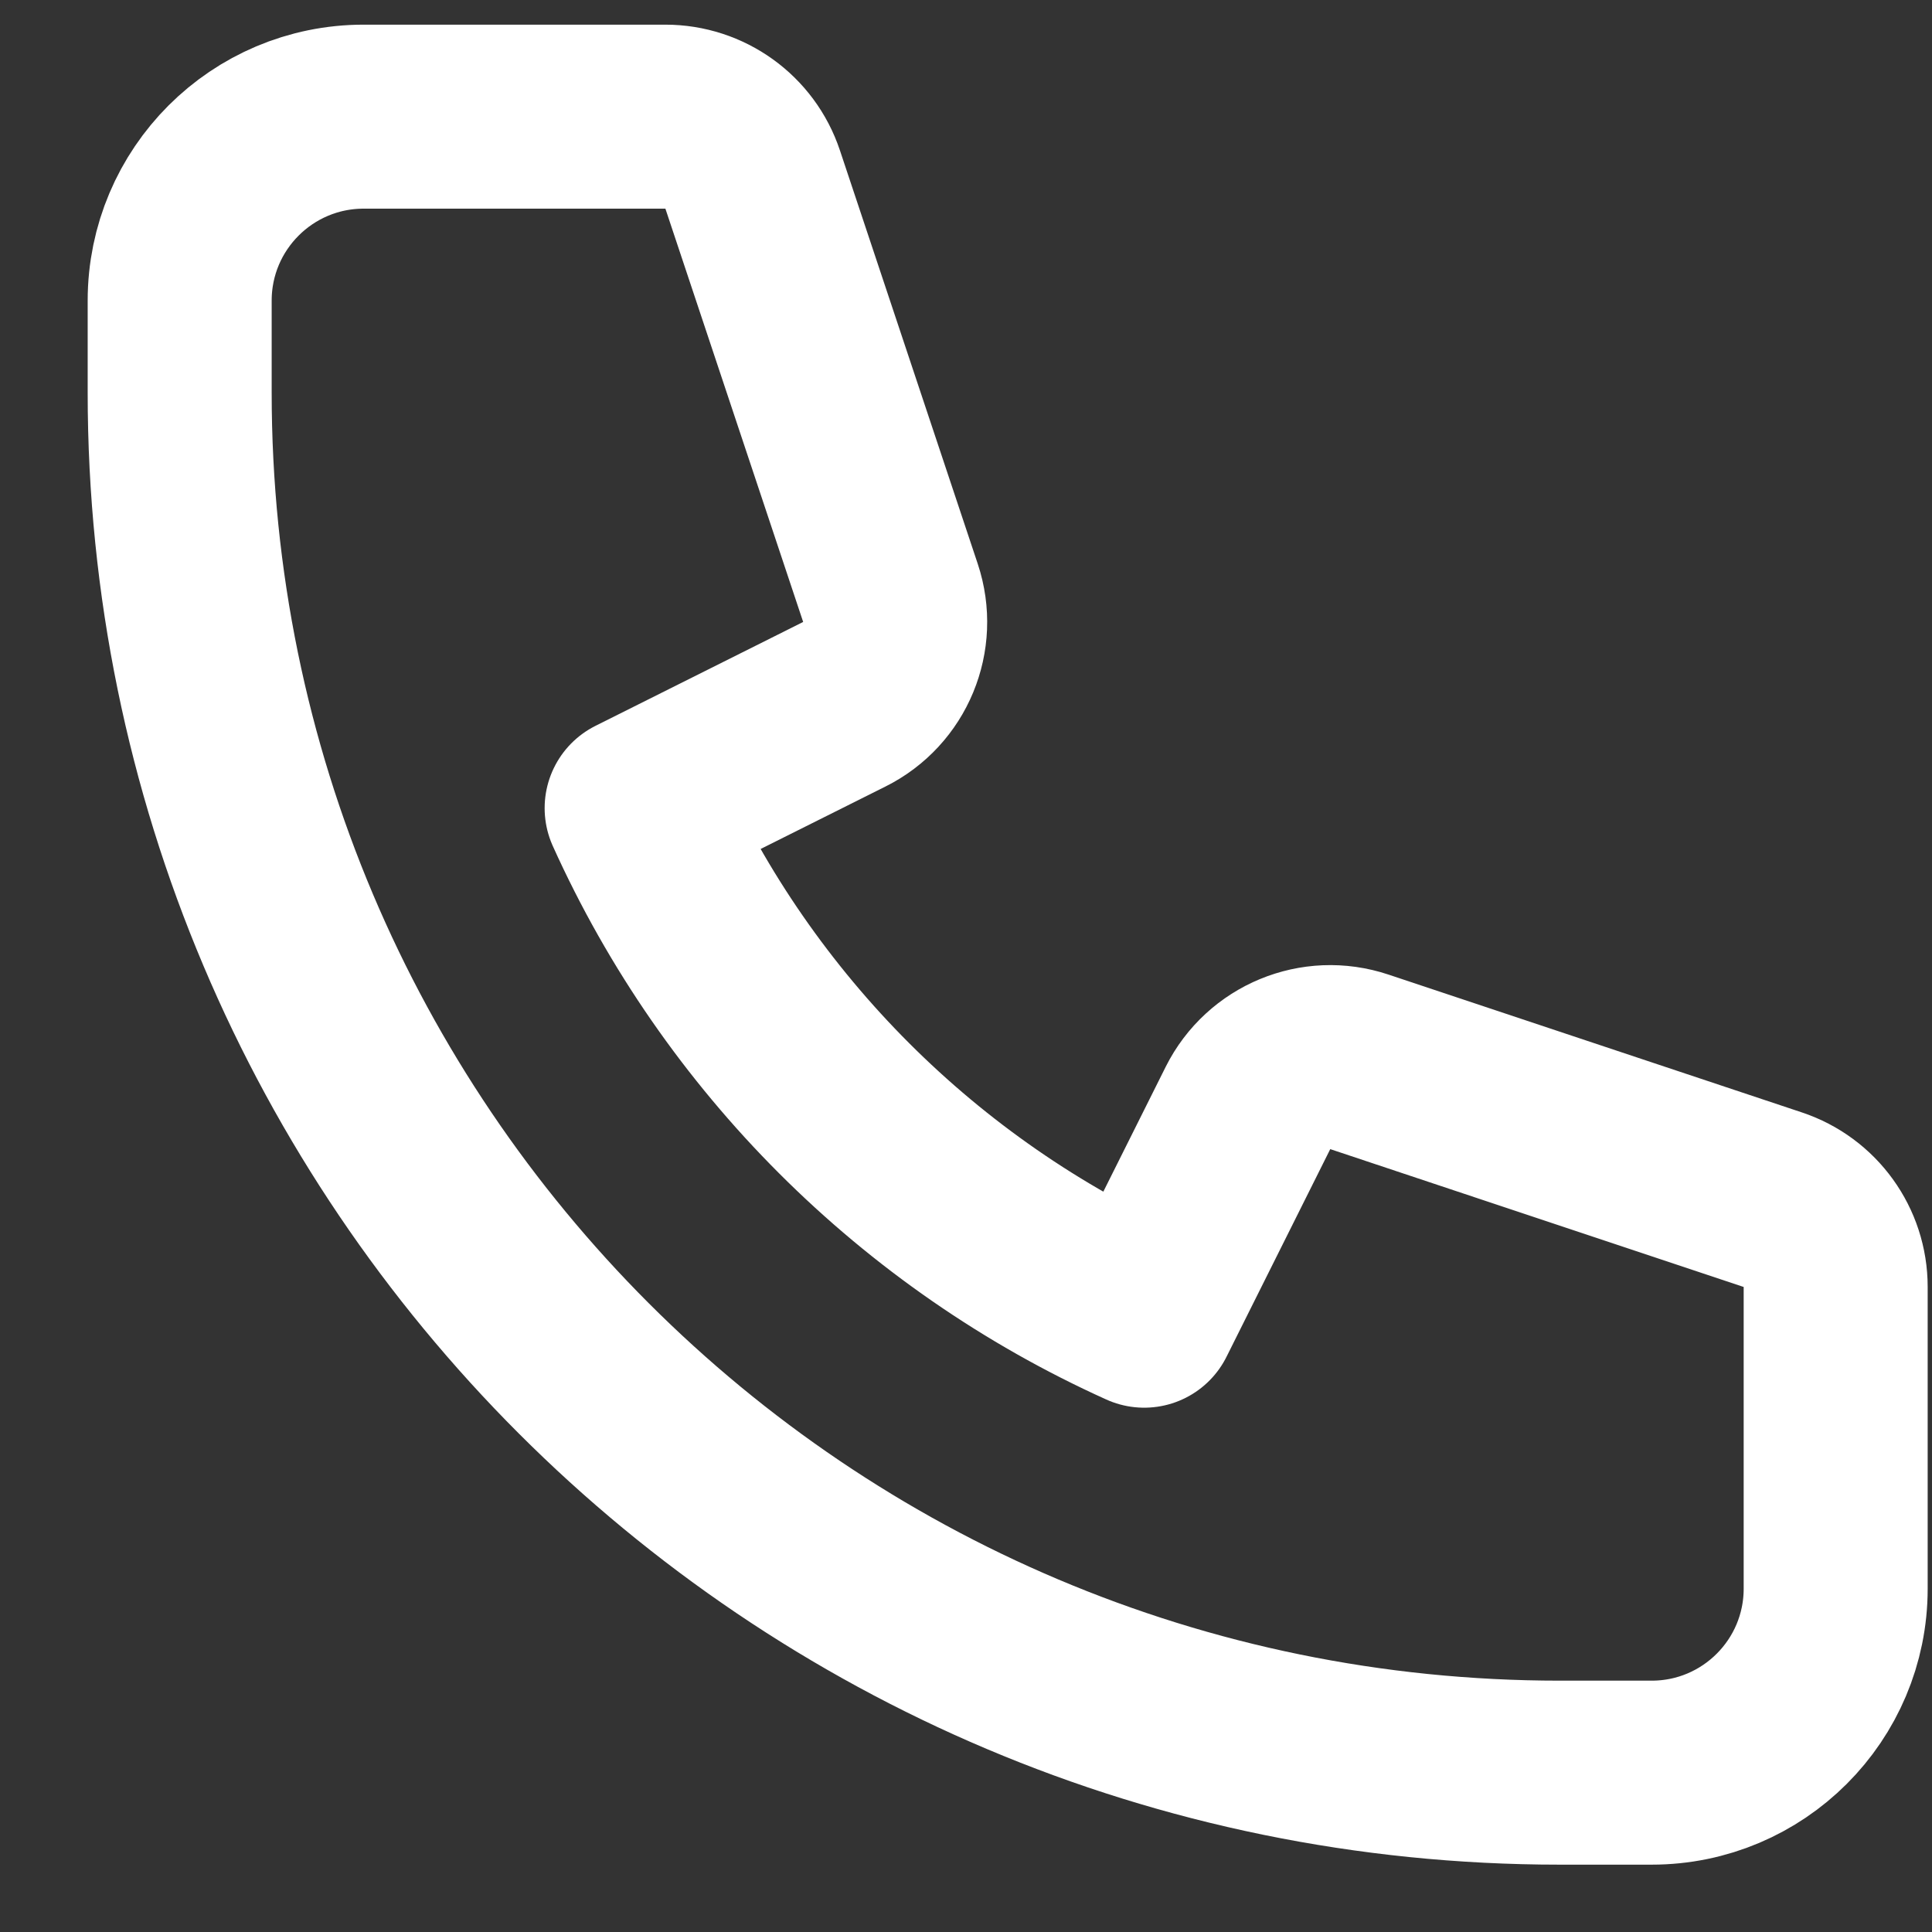 <svg width="21" height="21" viewBox="0 0 21 21" fill="none" xmlns="http://www.w3.org/2000/svg">
<rect x="0" y="0" width="21" height="21" fill="#333333" stroke="none"/>
<path d="M1.953 3.268C1.953 2.163 2.849 1.268 3.953 1.268H7.232C7.663 1.268 8.045 1.543 8.181 1.951L9.679 6.445C9.836 6.917 9.623 7.433 9.177 7.655L6.92 8.784C8.022 11.229 9.992 13.198 12.437 14.301L13.565 12.043C13.788 11.598 14.304 11.384 14.776 11.542L19.269 13.04C19.678 13.176 19.953 13.558 19.953 13.988V17.268C19.953 18.372 19.058 19.268 17.953 19.268H16.953C8.669 19.268 1.953 12.552 1.953 4.268V3.268Z" stroke="white" stroke-width="2" stroke-linecap="round" stroke-linejoin="round"/>
</svg>
